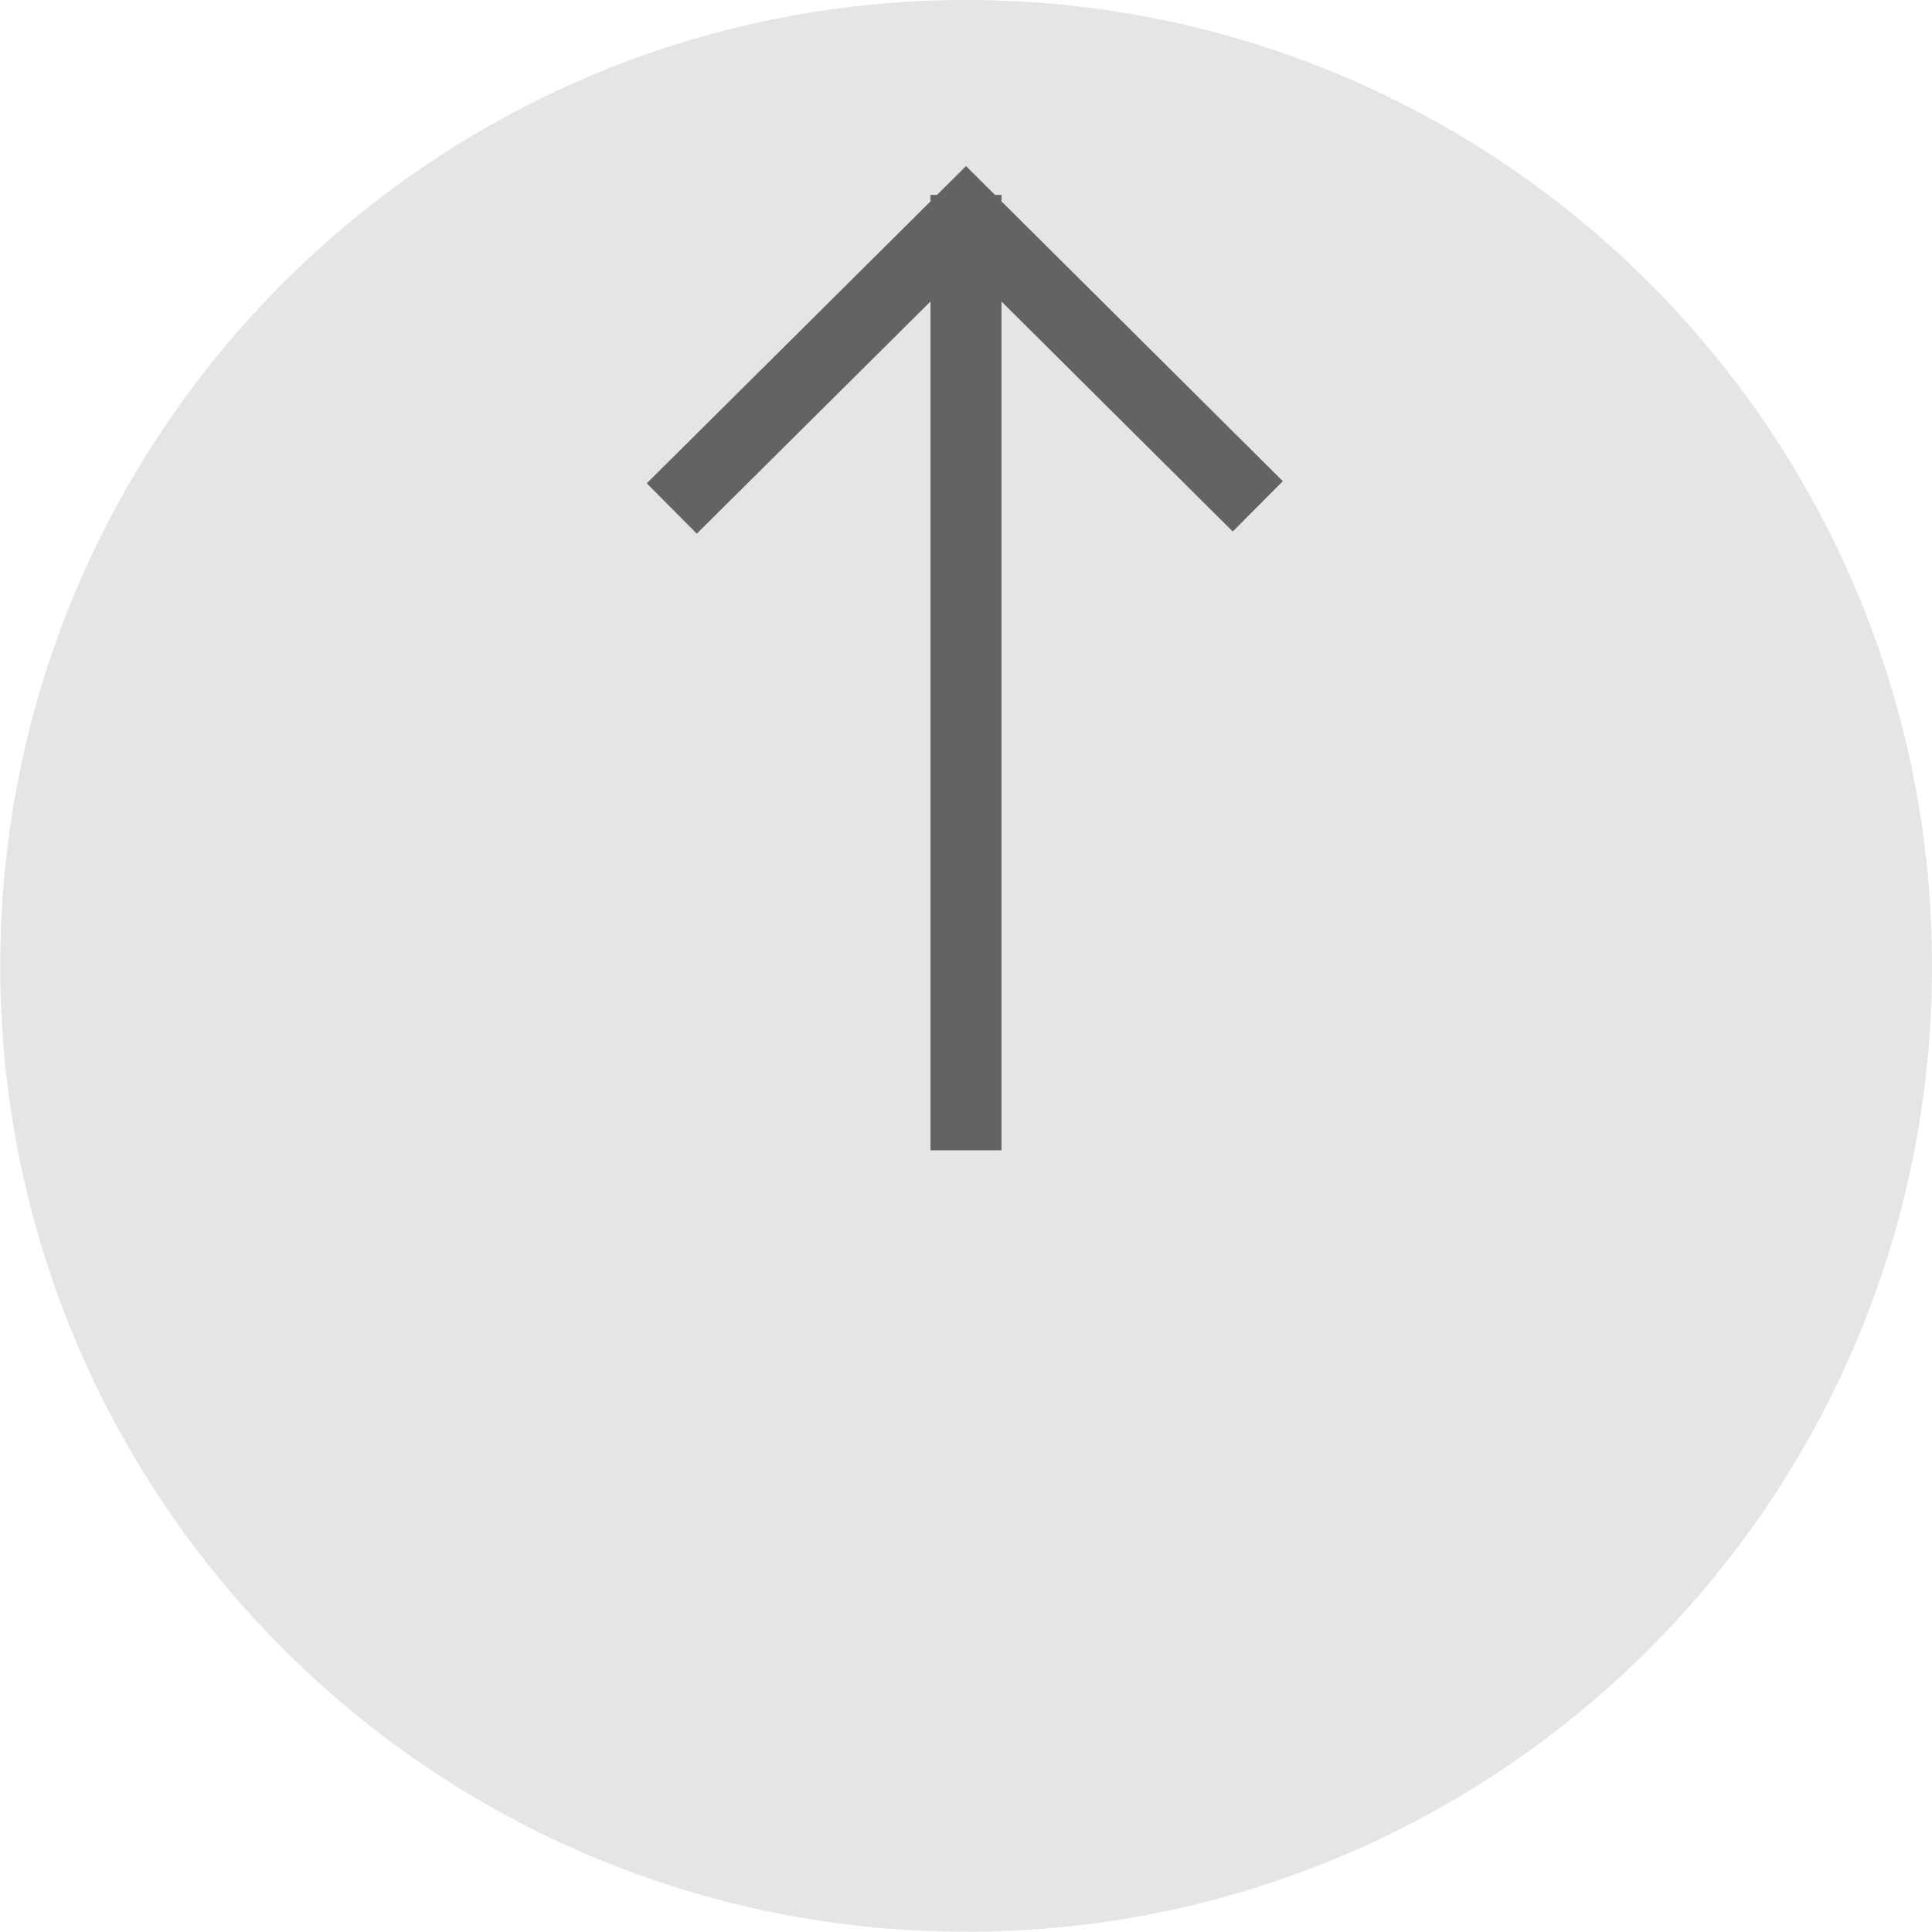 <svg xmlns="http://www.w3.org/2000/svg" xmlns:svg="http://www.w3.org/2000/svg" id="svg111794" width="30.234" height="30.234" version="1.1" viewBox="0 0 8 8"><g id="layer1" transform="translate(-168.093,-67.397)"><path style="fill:#e5e5e5;fill-opacity:1;fill-rule:nonzero;stroke:none;stroke-width:.353" id="path110598" d="m 176.093,71.397 c 0,2.209 -1.79,3.999 -3.999,3.999 -2.209,0 -4,-1.79 -4,-3.999 0,-2.21 1.791,-4 4,-4 2.209,0 3.999,1.79 3.999,4"/><path style="fill:none;stroke:#636363;stroke-width:.294;stroke-linecap:square;stroke-linejoin:miter;stroke-miterlimit:4;stroke-dasharray:none;stroke-opacity:1;paint-order:stroke markers fill" id="path8574" d="m 172.093,72.013 v -3.662 m -1.114,1.048 1.114,-1.107 1.104,1.098"/></g></svg>
